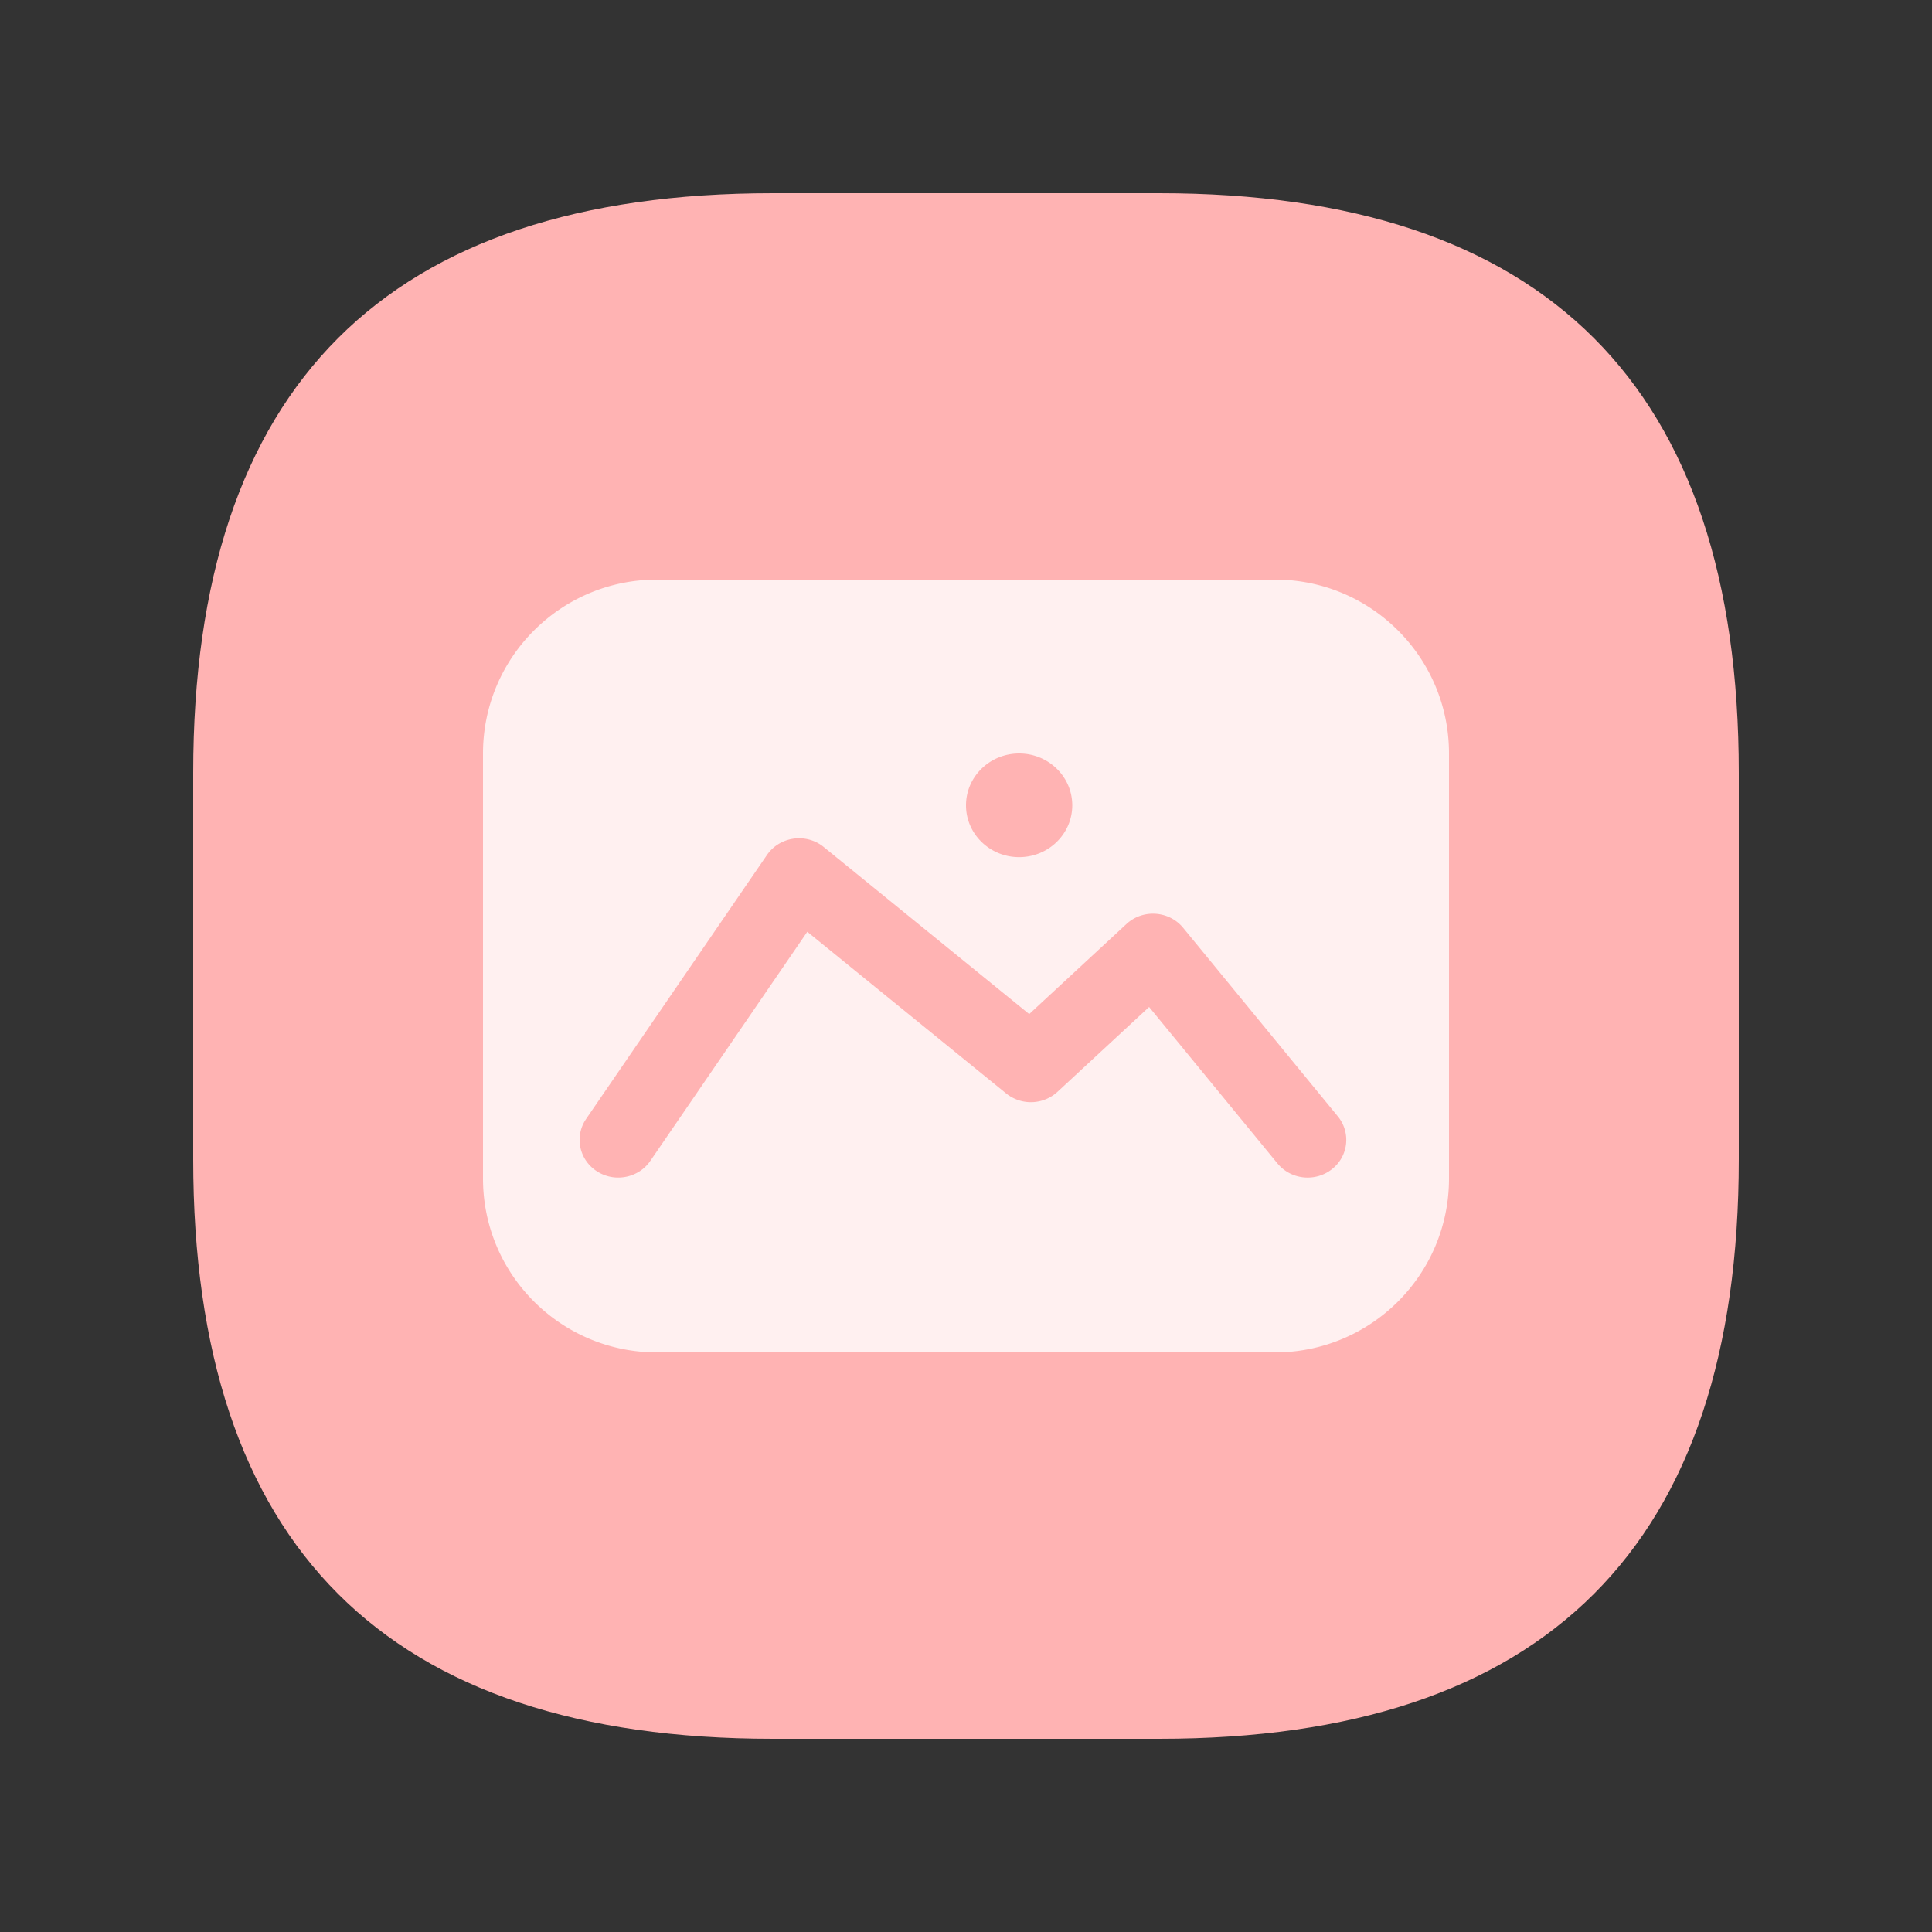 <?xml version="1.0" standalone="no"?><!DOCTYPE svg PUBLIC "-//W3C//DTD SVG 1.1//EN" "http://www.w3.org/Graphics/SVG/1.1/DTD/svg11.dtd"><svg t="1657168076389" class="icon" viewBox="0 0 1024 1024" version="1.1" xmlns="http://www.w3.org/2000/svg" p-id="3744" xmlns:xlink="http://www.w3.org/1999/xlink" width="200" height="200"><rect x="0" y="0" width="1024" height="1024" fill="#333333" stroke="none"/><defs><style type="text/css">@font-face { font-family: feedback-iconfont; src: url("//at.alicdn.com/t/font_1031158_u69w8yhxdu.woff2?t=1630033759944") format("woff2"), url("//at.alicdn.com/t/font_1031158_u69w8yhxdu.woff?t=1630033759944") format("woff"), url("//at.alicdn.com/t/font_1031158_u69w8yhxdu.ttf?t=1630033759944") format("truetype"); }
</style></defs><path d="M102.4 102.4m307.2 0l204.8 0q307.2 0 307.2 307.2l0 204.8q0 307.2-307.2 307.2l-204.8 0q-307.2 0-307.2-307.2l0-204.8q0-307.2 307.2-307.2Z" fill="#FFB3B3" p-id="3745"></path><path d="M675.84 307.2c50.898 0 92.16 41.262 92.16 92.16v225.28c0 50.898-41.262 92.16-92.16 92.16H348.16c-50.898 0-92.16-41.262-92.16-92.16V399.36c0-50.898 41.262-92.16 92.16-92.16h327.68zM435.758 448.282c-9.329-6.81-22.723-4.659-29.276 4.915L310.656 593.05l-0.579 0.901c-5.535 9.068-2.877 20.879 6.226 26.813l0.922 0.568c9.293 5.402 21.402 2.806 27.484-6.072L427.878 493.86l105.4 85.688 0.87 0.666a20.869 20.869 0 0 0 26.337-1.521l48.563-44.979 68.035 82.934 0.727 0.835c7.199 7.864 19.528 8.945 28.058 2.278a19.651 19.651 0 0 0 3.195-28.088L627.103 491.776l-0.717-0.829c-7.639-8.351-20.941-8.98-29.368-1.178l-51.523 47.708-108.877-88.525zM540.16 399.36c-15.549 0-28.16 12.298-28.16 27.474 0 15.171 12.611 27.474 28.16 27.474 15.555 0 28.16-12.303 28.16-27.474C568.32 411.658 555.715 399.36 540.16 399.36z" fill="#FFFFFF" fill-opacity=".8" p-id="3746"></path></svg>